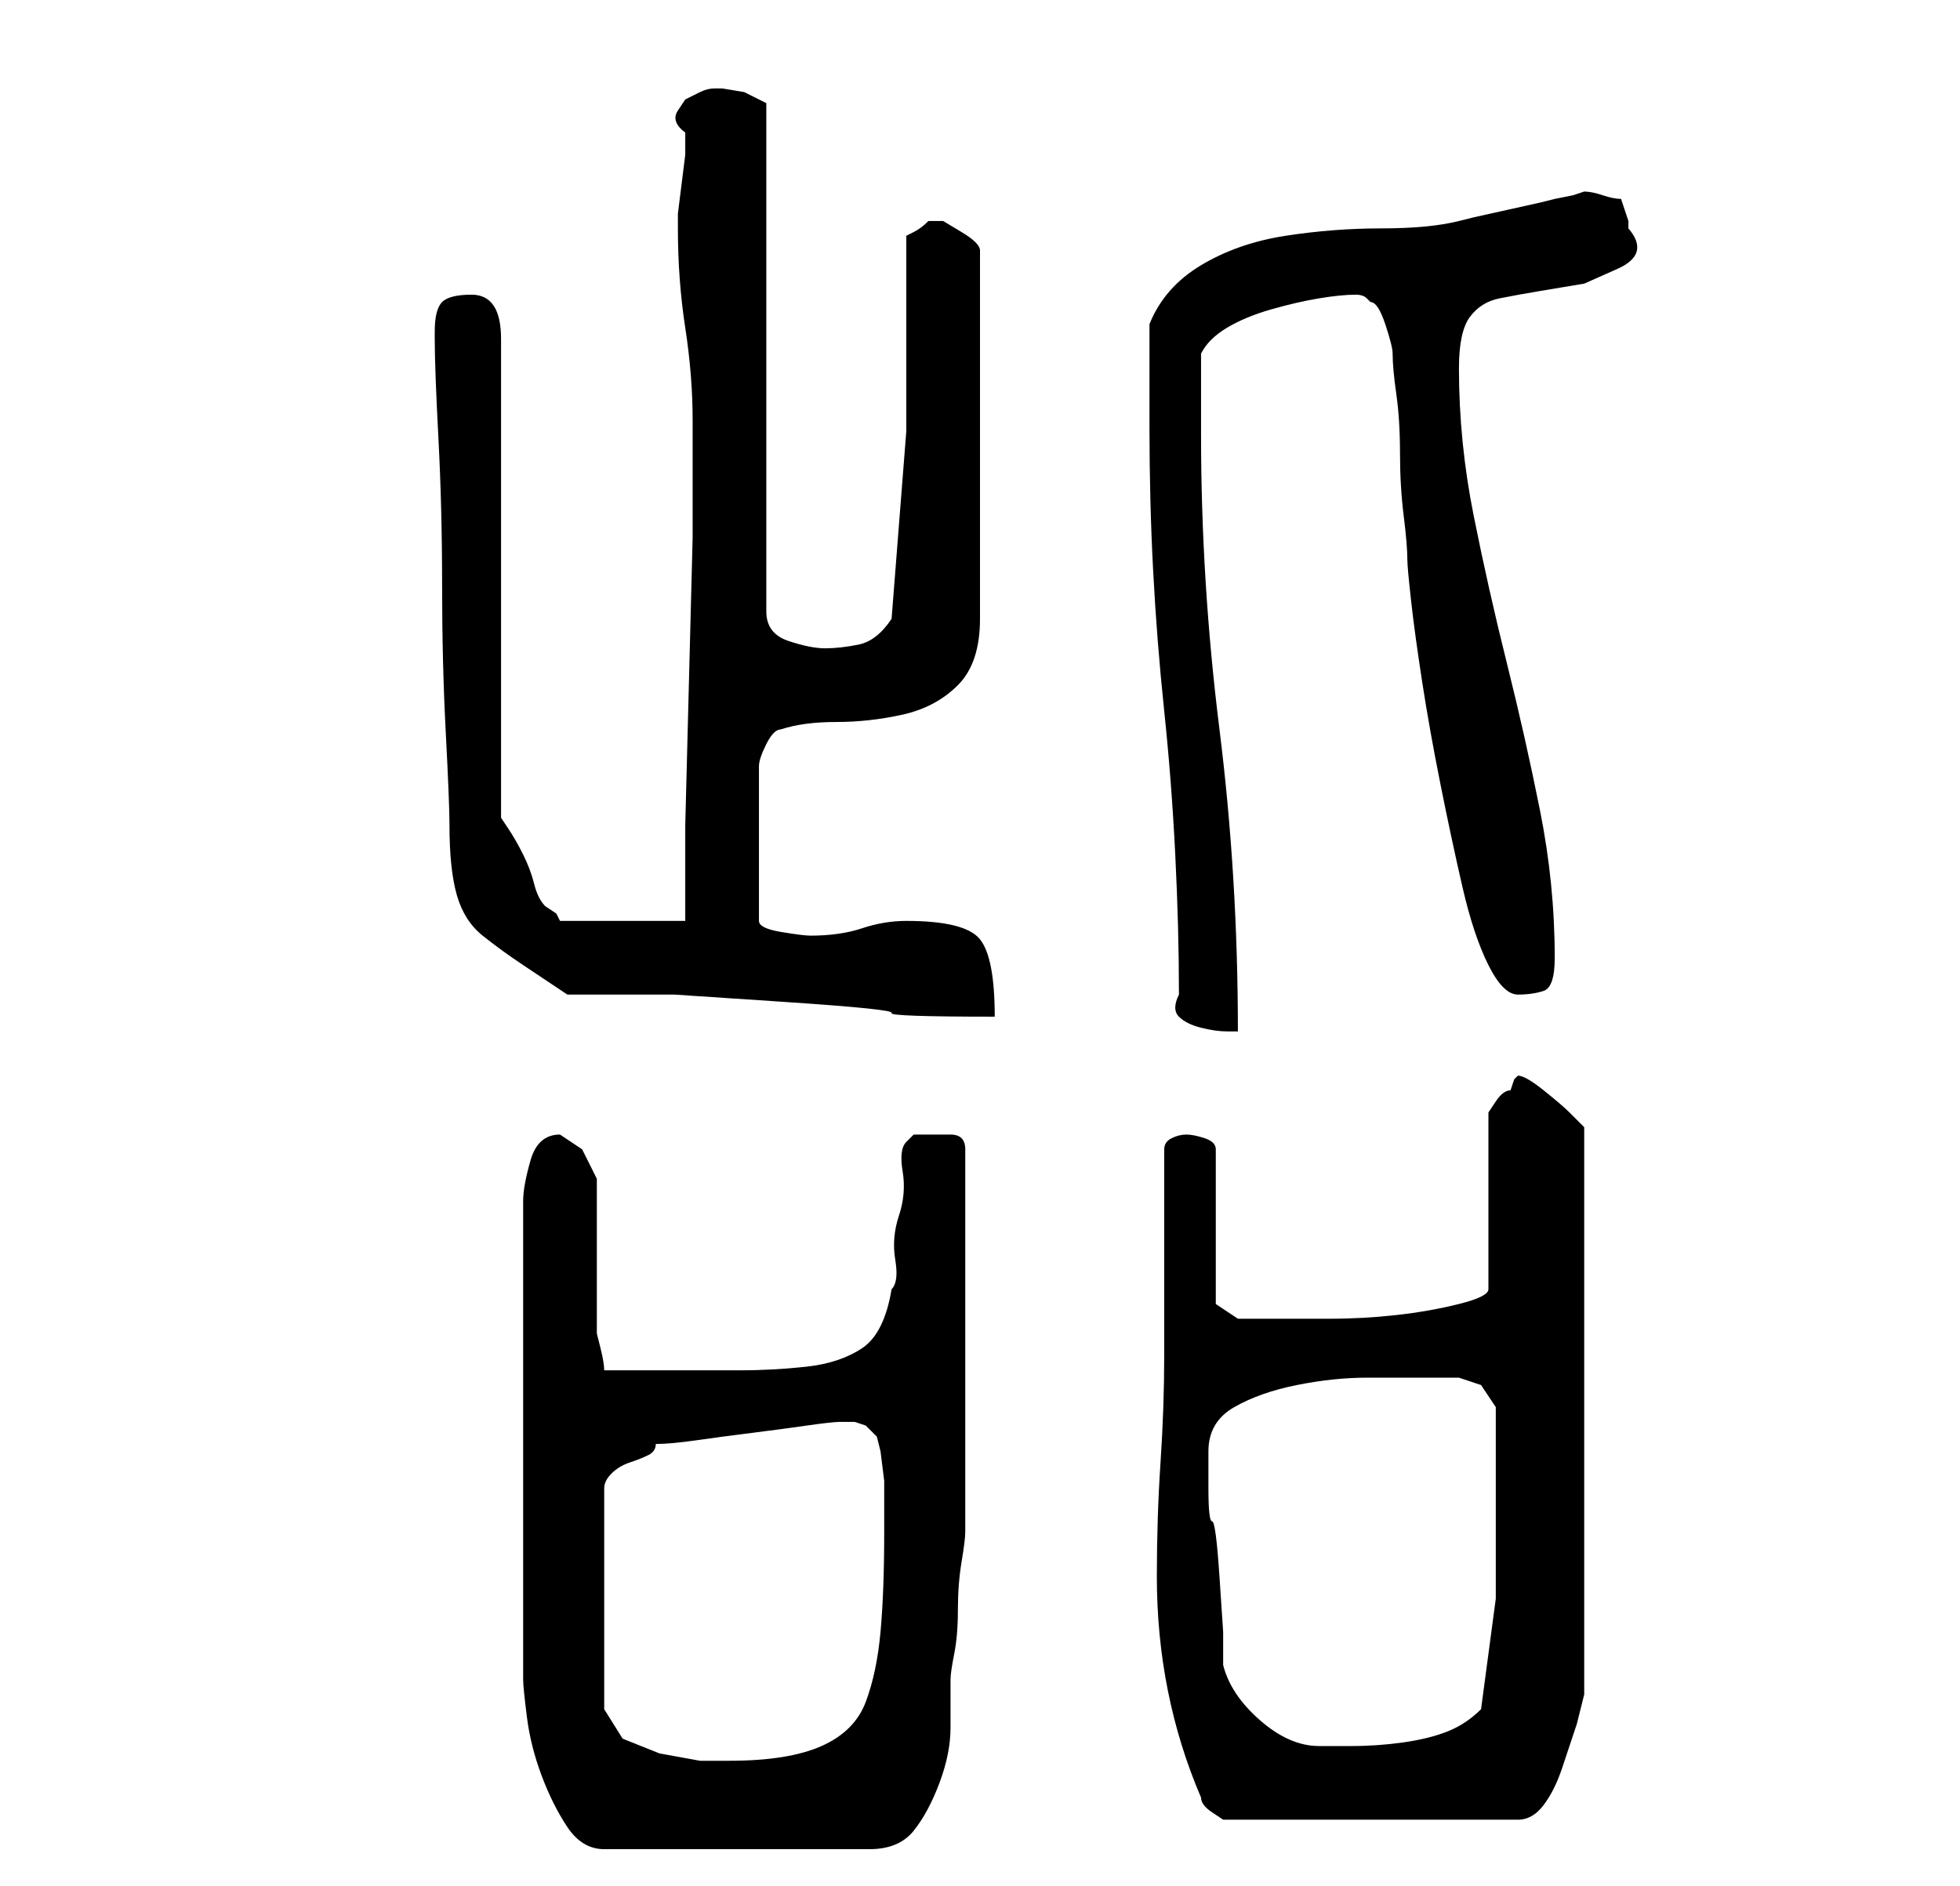<?xml version="1.0" standalone="no"?>
<!DOCTYPE svg PUBLIC "-//W3C//DTD SVG 1.1//EN" "http://www.w3.org/Graphics/SVG/1.1/DTD/svg11.dtd" >
<svg xmlns="http://www.w3.org/2000/svg" xmlns:xlink="http://www.w3.org/1999/xlink" version="1.1" viewBox="-10 0 266 256">
   <path fill="currentColor"
d="M66 154q-3 0 -4 3.5t-1 5.5v65q0 1 0.5 5t2 8t3.5 7t5 3h36q4 0 6 -2.5t3.5 -6.5t1.5 -7.5v-6.5q0 -1 0.5 -3.5t0.5 -6t0.5 -6.5t0.5 -4v-26v-26q0 -2 -2 -2h-3h-2t-1 1t-0.5 4t-0.5 6t-0.5 6t-0.5 4q-1 6 -4 8t-7.5 2.5t-9 0.5h-7.5h-11q0 -1 -0.5 -3l-0.5 -2v-4.5v-6.5
v-6v-4l-2 -4t-3 -2zM148 184q0 7 -0.5 14.5t-0.5 15.5t1.5 15.5t4.5 14.5q0 1 1.5 2l1.5 1h40q2 0 3.5 -2t2.5 -5l2 -6t1 -4v-77l-1 -1l-1 -1q-1 -1 -3.5 -3t-3.5 -2l-0.5 0.5t-0.5 1.5q-1 0 -2 1.5l-1 1.5v24q0 1 -4 2t-8.5 1.5t-9 0.5h-5.5h-4.5h-2.5l-3 -2v-21
q0 -1 -1.5 -1.5t-2.5 -0.5t-2 0.5t-1 1.5v28zM79 196q2 0 5.5 -0.5t7.5 -1t7.5 -1t4.5 -0.5h1h1l1.5 0.5t1.5 1.5l0.5 2t0.5 4v4v3q0 8 -0.5 13.5t-2 9.5t-6 6t-12.5 2h-4t-5.5 -1l-5 -2t-2.5 -4v-30q0 -1 1 -2t2.5 -1.5t2.5 -1t1 -1.5zM156 226v-4.5t-0.5 -7.5t-1 -7.5
t-0.5 -4.5v-5q0 -4 3.5 -6t8.5 -3t9.5 -1h7.5h5t3 1l2 3v5v6v15t-2 15q-2 2 -4.5 3t-6 1.5t-7 0.5h-4.5q-4 0 -8 -3.5t-5 -7.5zM150 135q-1 2 0 3t3 1.5t3.5 0.5h1.5q0 -21 -2.5 -41t-2.5 -40v-2v-4v-3v-2q1 -2 3.5 -3.5t6 -2.5t6.5 -1.5t5 -0.5q1 0 1.5 0.5l0.5 0.5
q1 0 2 3t1 4q0 2 0.5 5.5t0.5 8t0.5 8.5t0.5 6q0 1 0.5 5.5t1.5 11t2.5 14t3 14t3.5 10.5t4 4t3.5 -0.5t1.5 -4.5q0 -10 -2 -20t-4.5 -20t-4.5 -20t-2 -20q0 -5 1.5 -7t4 -2.5t5.5 -1l6 -1t4.5 -2t1.5 -5.5v-1l-0.5 -1.5l-0.5 -1.5q-1 0 -2.5 -0.5t-2.5 -0.5l-1.5 0.5
t-2.5 0.5l-2 0.5t-4.5 1t-4.5 1l-2 0.5q-4 1 -10.5 1t-13 1t-11.5 4t-7 8v3v4.5v4.5v2q0 10 0.5 19.5t1.5 19t1.5 19.5t0.5 19zM67 135h14.5t15 1t14.5 1.5t14 0.5q0 -8 -2 -10.5t-10 -2.5q-3 0 -6 1t-7 1q-1 0 -4 -0.5t-3 -1.5v-21q0 -1 1 -3t2 -2q3 -1 7.5 -1t9 -1t7.5 -4
t3 -9v-50q0 -1 -2.5 -2.5l-2.5 -1.5h-1h-1q-1 1 -2 1.5l-1 0.5v26.5t-2 25.5q-2 3 -4.5 3.5t-4.5 0.5t-5 -1t-3 -4v-69l-1 -0.5l-2 -1t-3 -0.5h-1q-1 0 -2 0.5l-2 1t-1 1.5t1 3v3t-0.5 4t-0.5 4v2q0 7 1 13.5t1 12.5v1.5v1.5v13t-0.5 19.5t-0.5 19.5v13h-17l-0.5 -1t-1.5 -1
q-1 -1 -1.5 -3t-1.5 -4t-2 -3.5l-1 -1.5v-65q0 -3 -1 -4.5t-3 -1.5q-3 0 -4 1t-1 4v1q0 4 0.5 13.5t0.5 20t0.5 20t0.5 12.5q0 6 1 9.5t3.5 5.5t5.5 4z" />
</svg>

